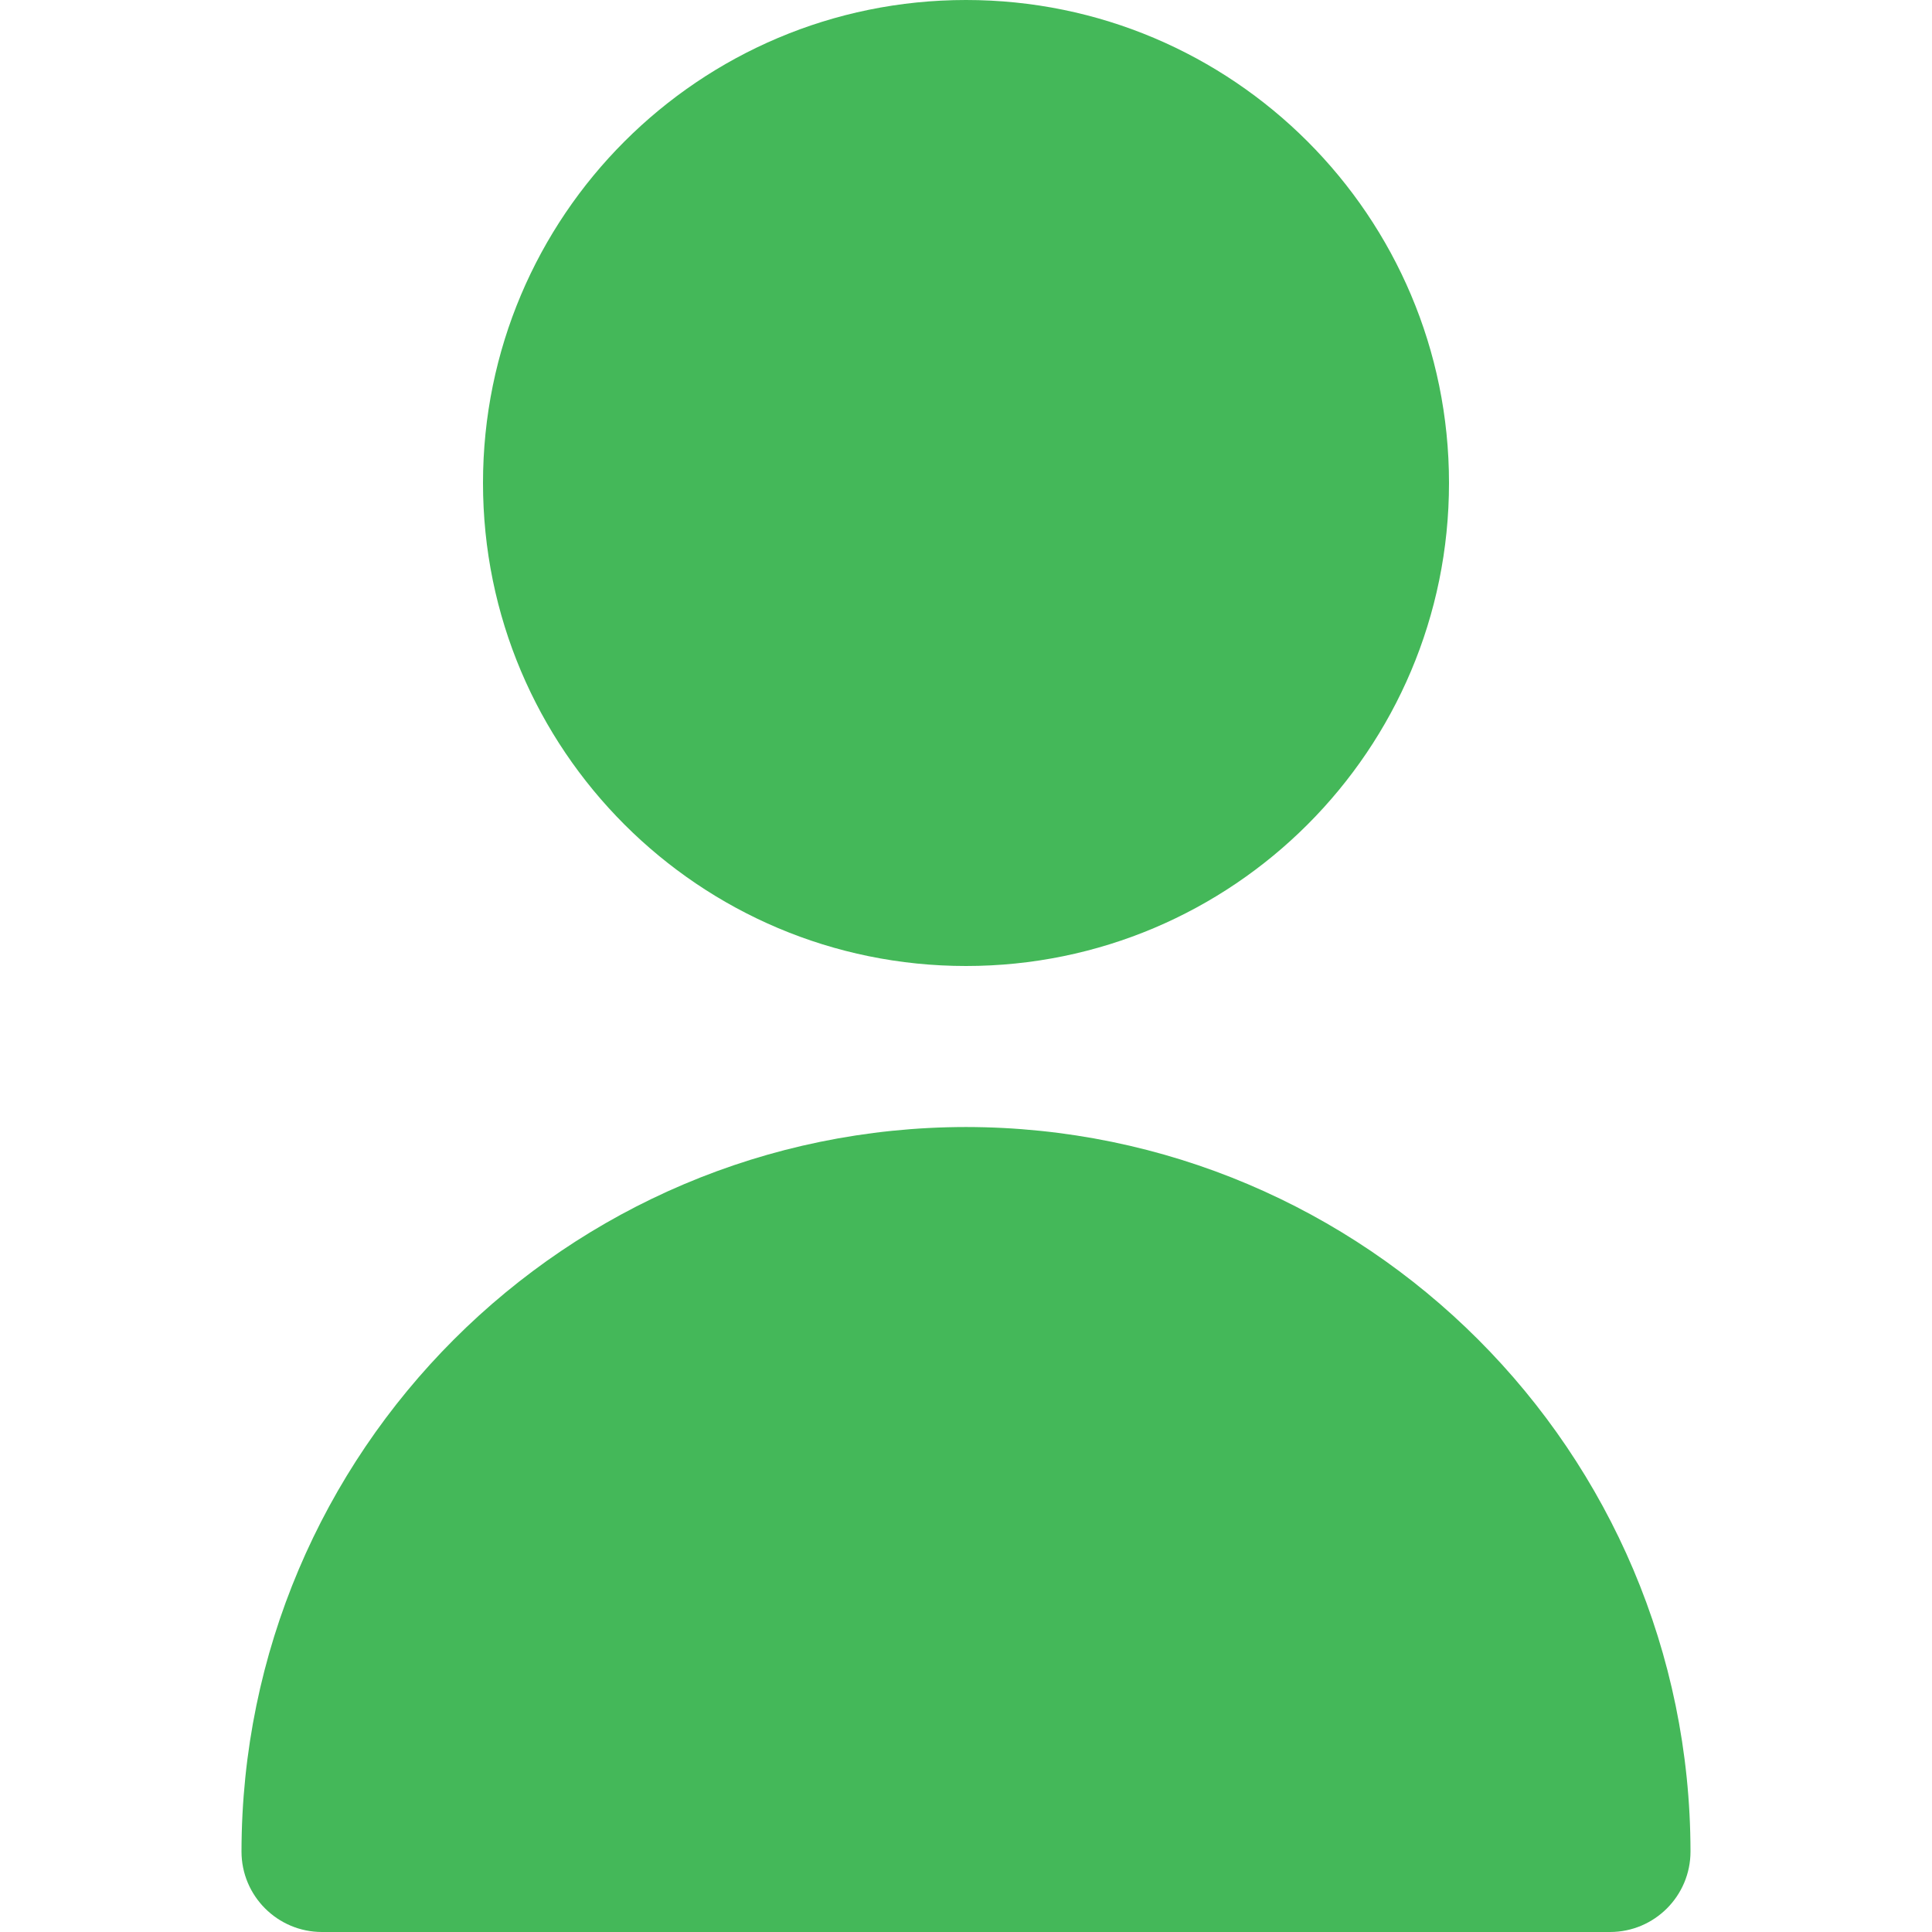 <svg width="50" height="50" viewBox="0 0 50 50" fill="none" xmlns="http://www.w3.org/2000/svg">
<g id="Frame">
<g id="Group">
<path id="Vector" d="M25 25C31.904 25 37.5 19.404 37.5 12.5C37.5 5.596 31.904 0 25 0C18.096 0 12.5 5.596 12.5 12.5C12.5 19.404 18.096 25 25 25Z" fill="#44B859"/>
<path id="Vector_2" d="M25 29.167C14.649 29.178 6.262 37.566 6.25 47.917C6.25 49.067 7.183 50 8.333 50H41.667C42.817 50 43.75 49.067 43.75 47.917C43.739 37.566 35.351 29.178 25 29.167Z" fill="#44B859"/>
</g>
</g>
</svg>

